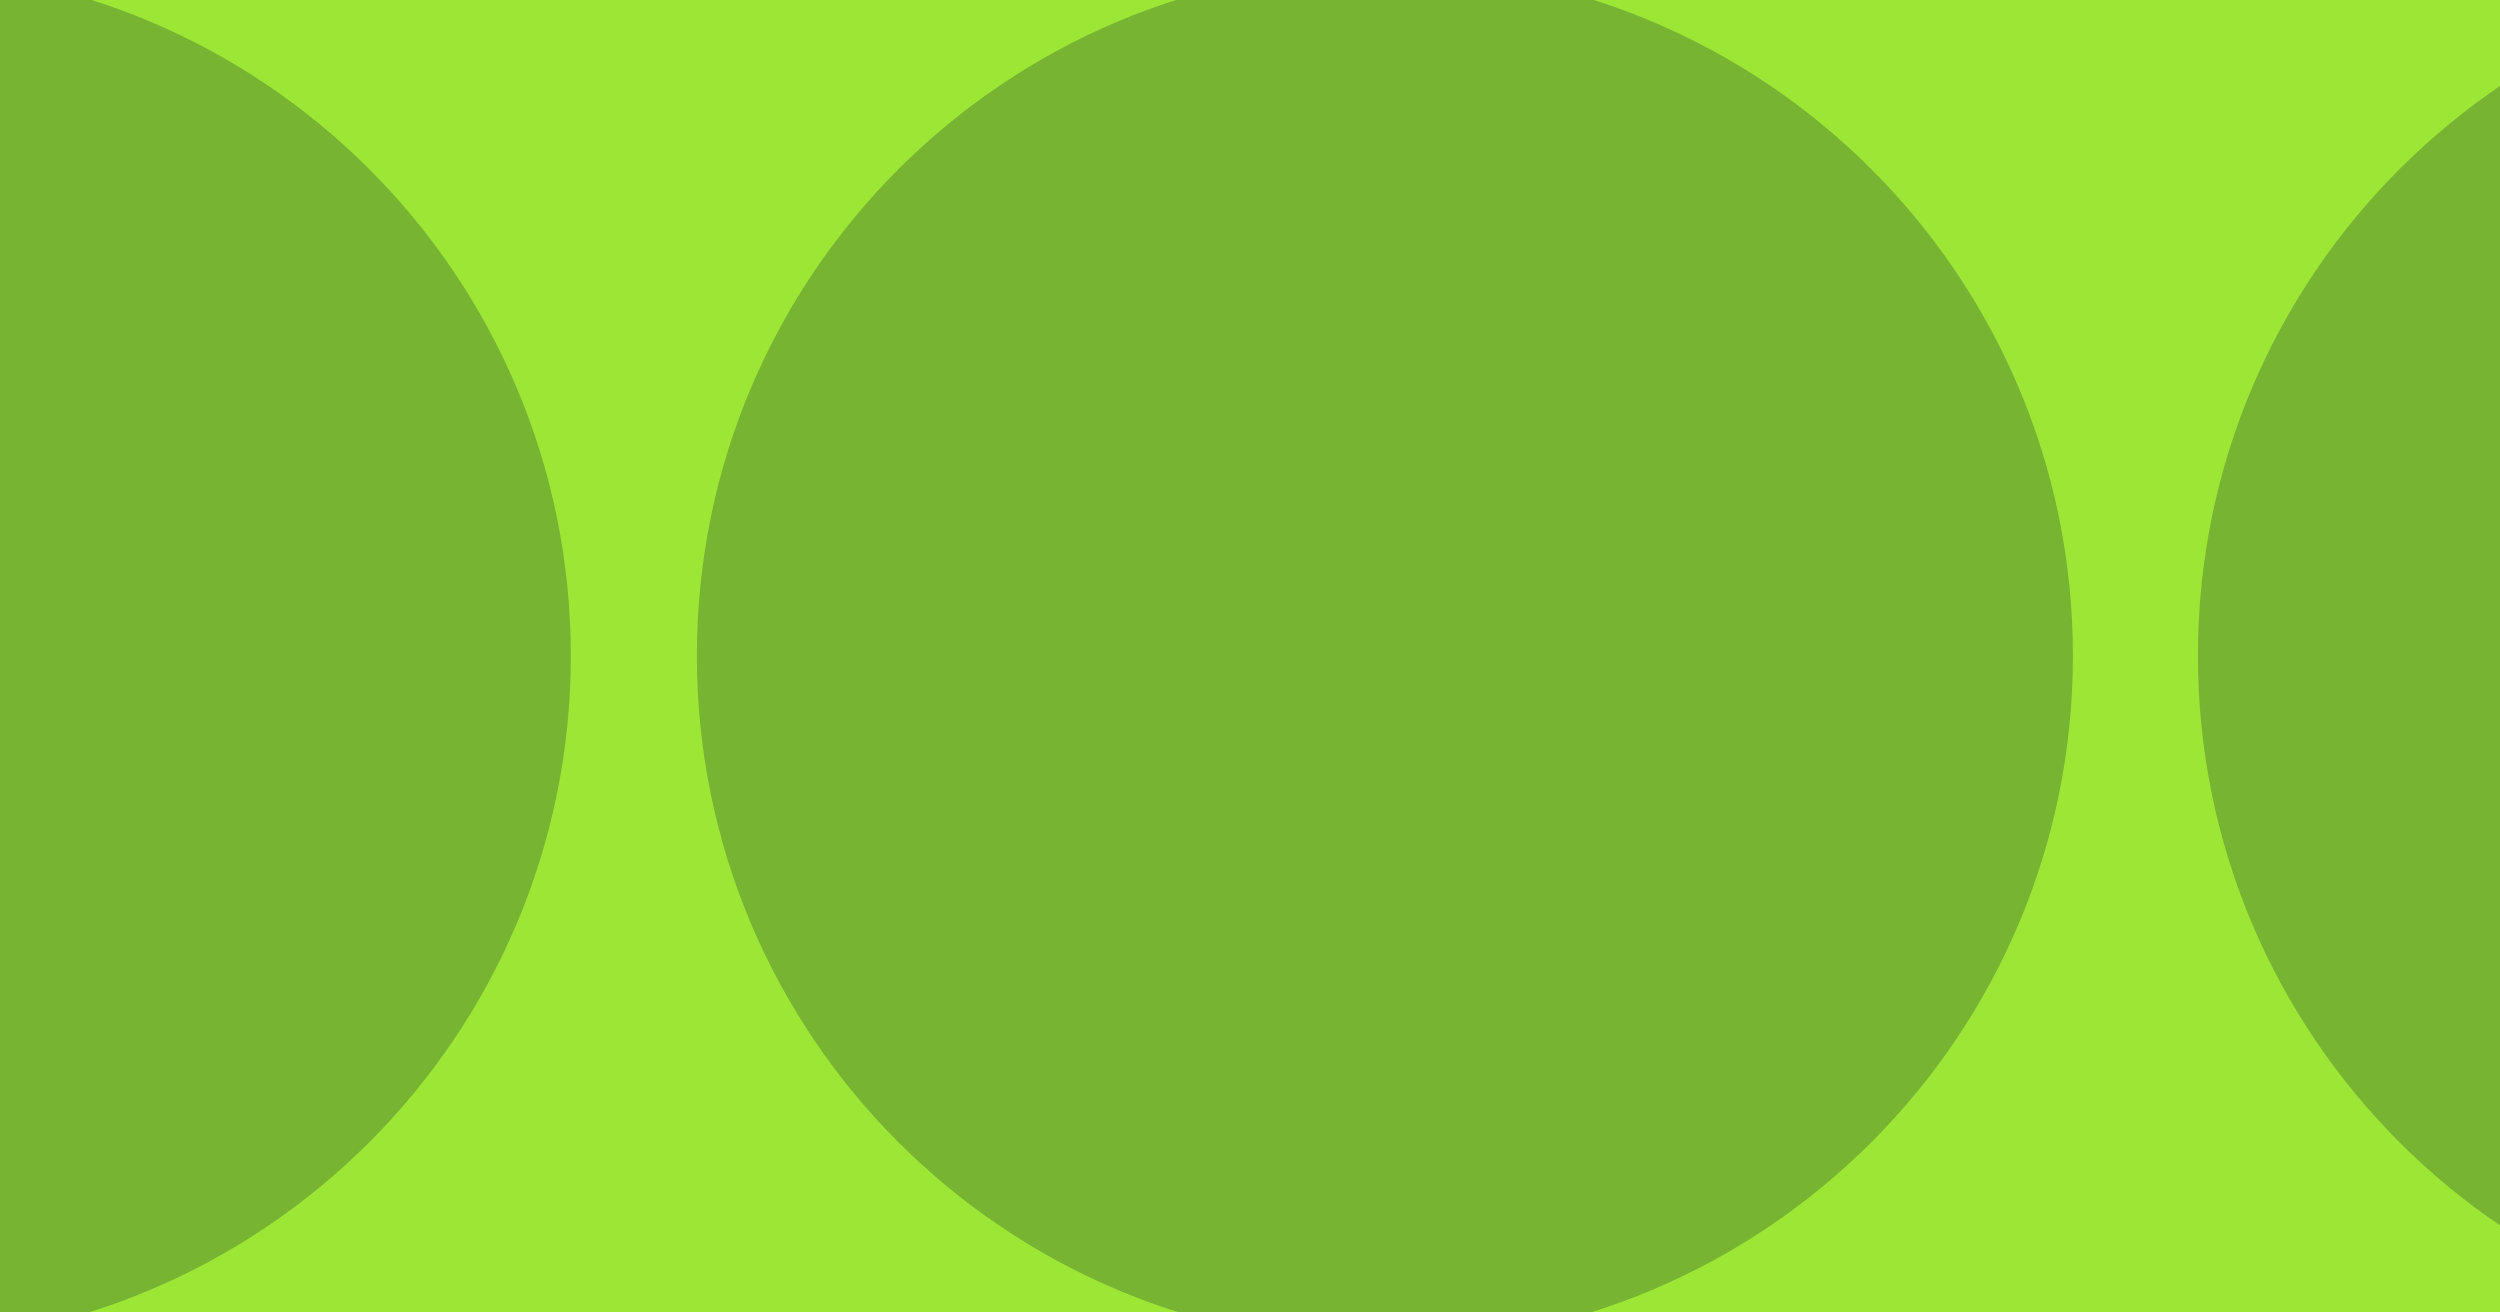 <svg width="2400" height="1260" viewBox="0 0 2400 1260" fill="none" xmlns="http://www.w3.org/2000/svg">
<g clip-path="url(#clip0_346_380)">
<rect width="2400" height="1260" fill="#9CE736"/>
<path opacity="0.25" d="M3431 629.5C3431 994.284 3135.28 1290 2770.5 1290C2405.72 1290 2110 994.284 2110 629.5C2110 264.716 2405.72 -31 2770.5 -31C3135.28 -31 3431 264.716 3431 629.5Z" fill="#051C28"/>
<path opacity="0.25" d="M548 629.5C548 994.284 252.284 1290 -112.5 1290C-477.284 1290 -773 994.284 -773 629.5C-773 264.716 -477.284 -31 -112.5 -31C252.284 -31 548 264.716 548 629.5Z" fill="#051C28"/>
<path opacity="0.25" d="M1990 629.5C1990 994.284 1694.28 1290 1329.5 1290C964.716 1290 669 994.284 669 629.5C669 264.716 964.716 -31 1329.5 -31C1694.28 -31 1990 264.716 1990 629.5Z" fill="#051C28"/>
</g>
<defs>
<clipPath id="clip0_346_380">
<rect width="2400" height="1260" fill="white"/>
</clipPath>
</defs>
</svg>
